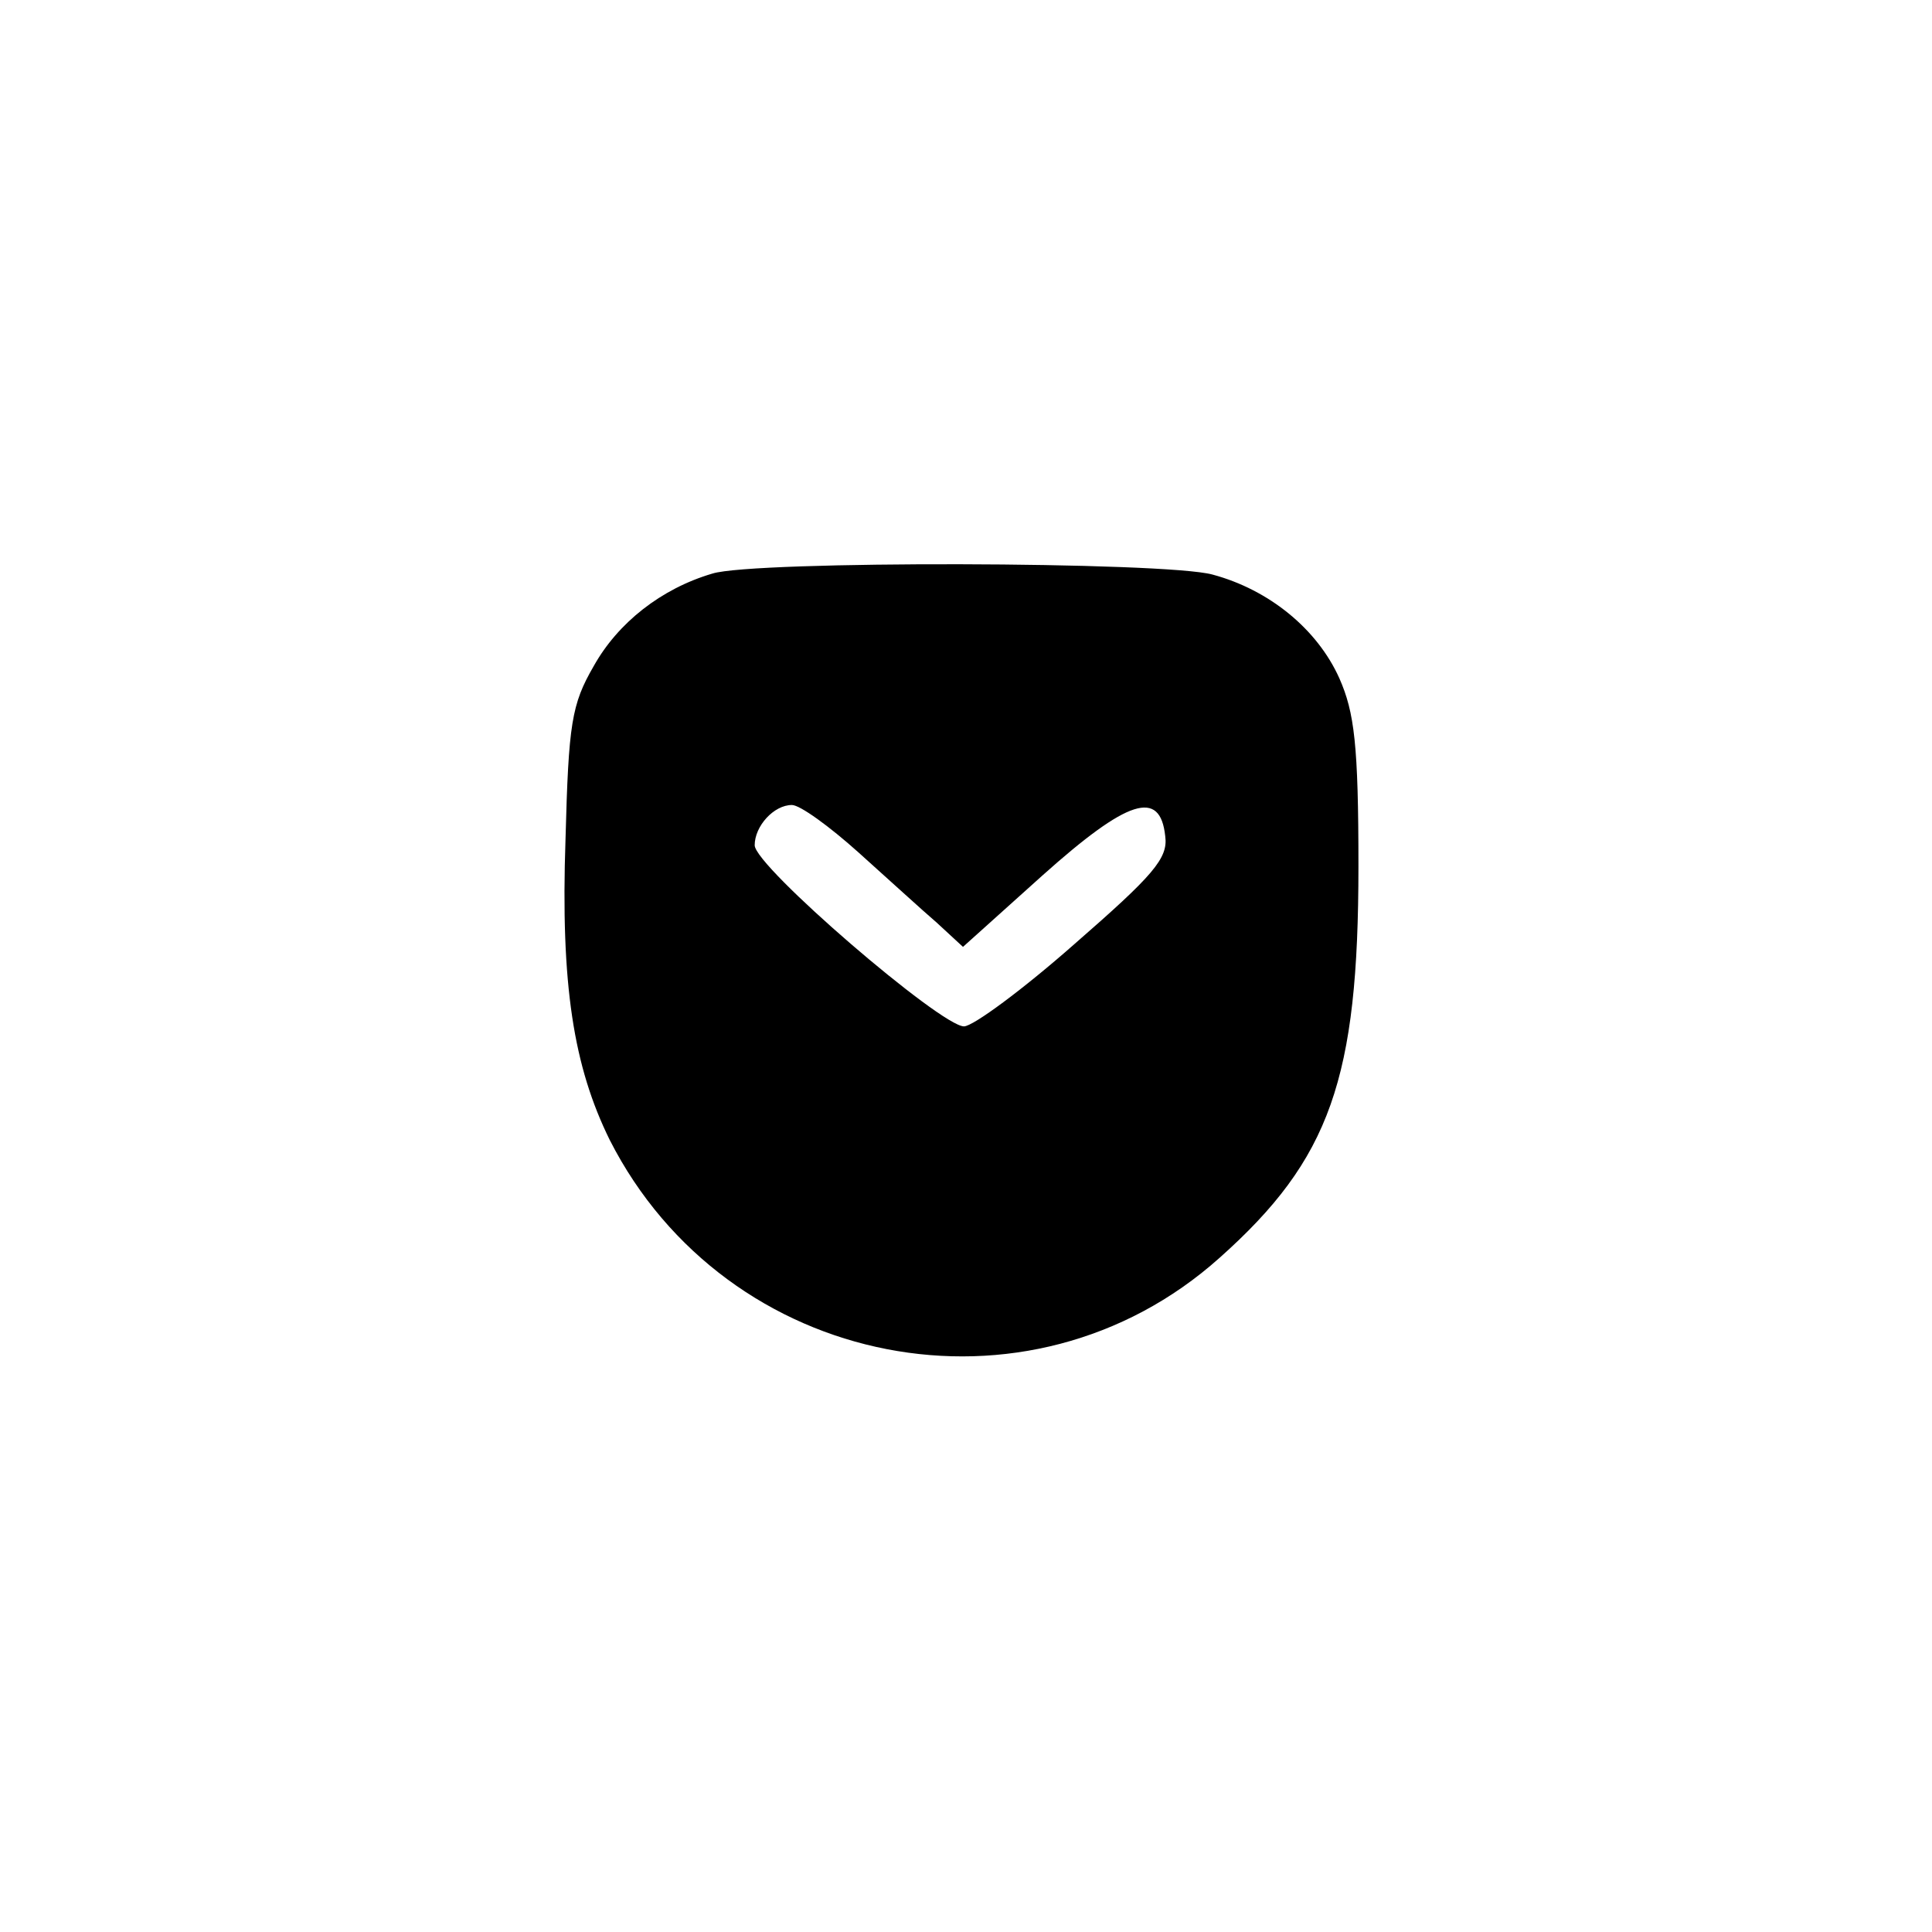 <?xml version="1.0" standalone="no"?>
<!DOCTYPE svg PUBLIC "-//W3C//DTD SVG 20010904//EN"
 "http://www.w3.org/TR/2001/REC-SVG-20010904/DTD/svg10.dtd">
<svg version="1.0" xmlns="http://www.w3.org/2000/svg"
 width="192pt" height="192pt" viewBox="0 0 192 192"
 preserveAspectRatio="xMidYMid meet">
<g transform="translate(0,192) scale(0.1,-0.1)"
fill="#000000" stroke="none">
811 c445 -92 729 -532 635 -987 -62 -301 -295 -546 -601 -630 -91 -26 -329
-26 -420 0 -291 80 -516 305 -596 596 -26 91 -26 329 0 420 120 433 542 692
982 601z"/>
<path d="M708 1350 c-51 -15 -94 -49 -118 -92 -22 -38 -25 -57 -28 -172 -5
-145 8 -226 44 -299 116 -228 416 -287 606 -117 110 98 138 178 138 389 0 121
-4 153 -19 187 -22 49 -70 88 -126 103 -47 13 -456 14 -497 1z m145 -277 c29
-26 64 -58 78 -70 l26 -24 79 71 c85 76 117 86 122 39 3 -22 -12 -39 -90 -107
-51 -45 -101 -82 -110 -82 -23 0 -208 159 -208 180 0 19 19 40 37 40 8 0 37
-21 66 -47z"/>
</g>
</svg>
